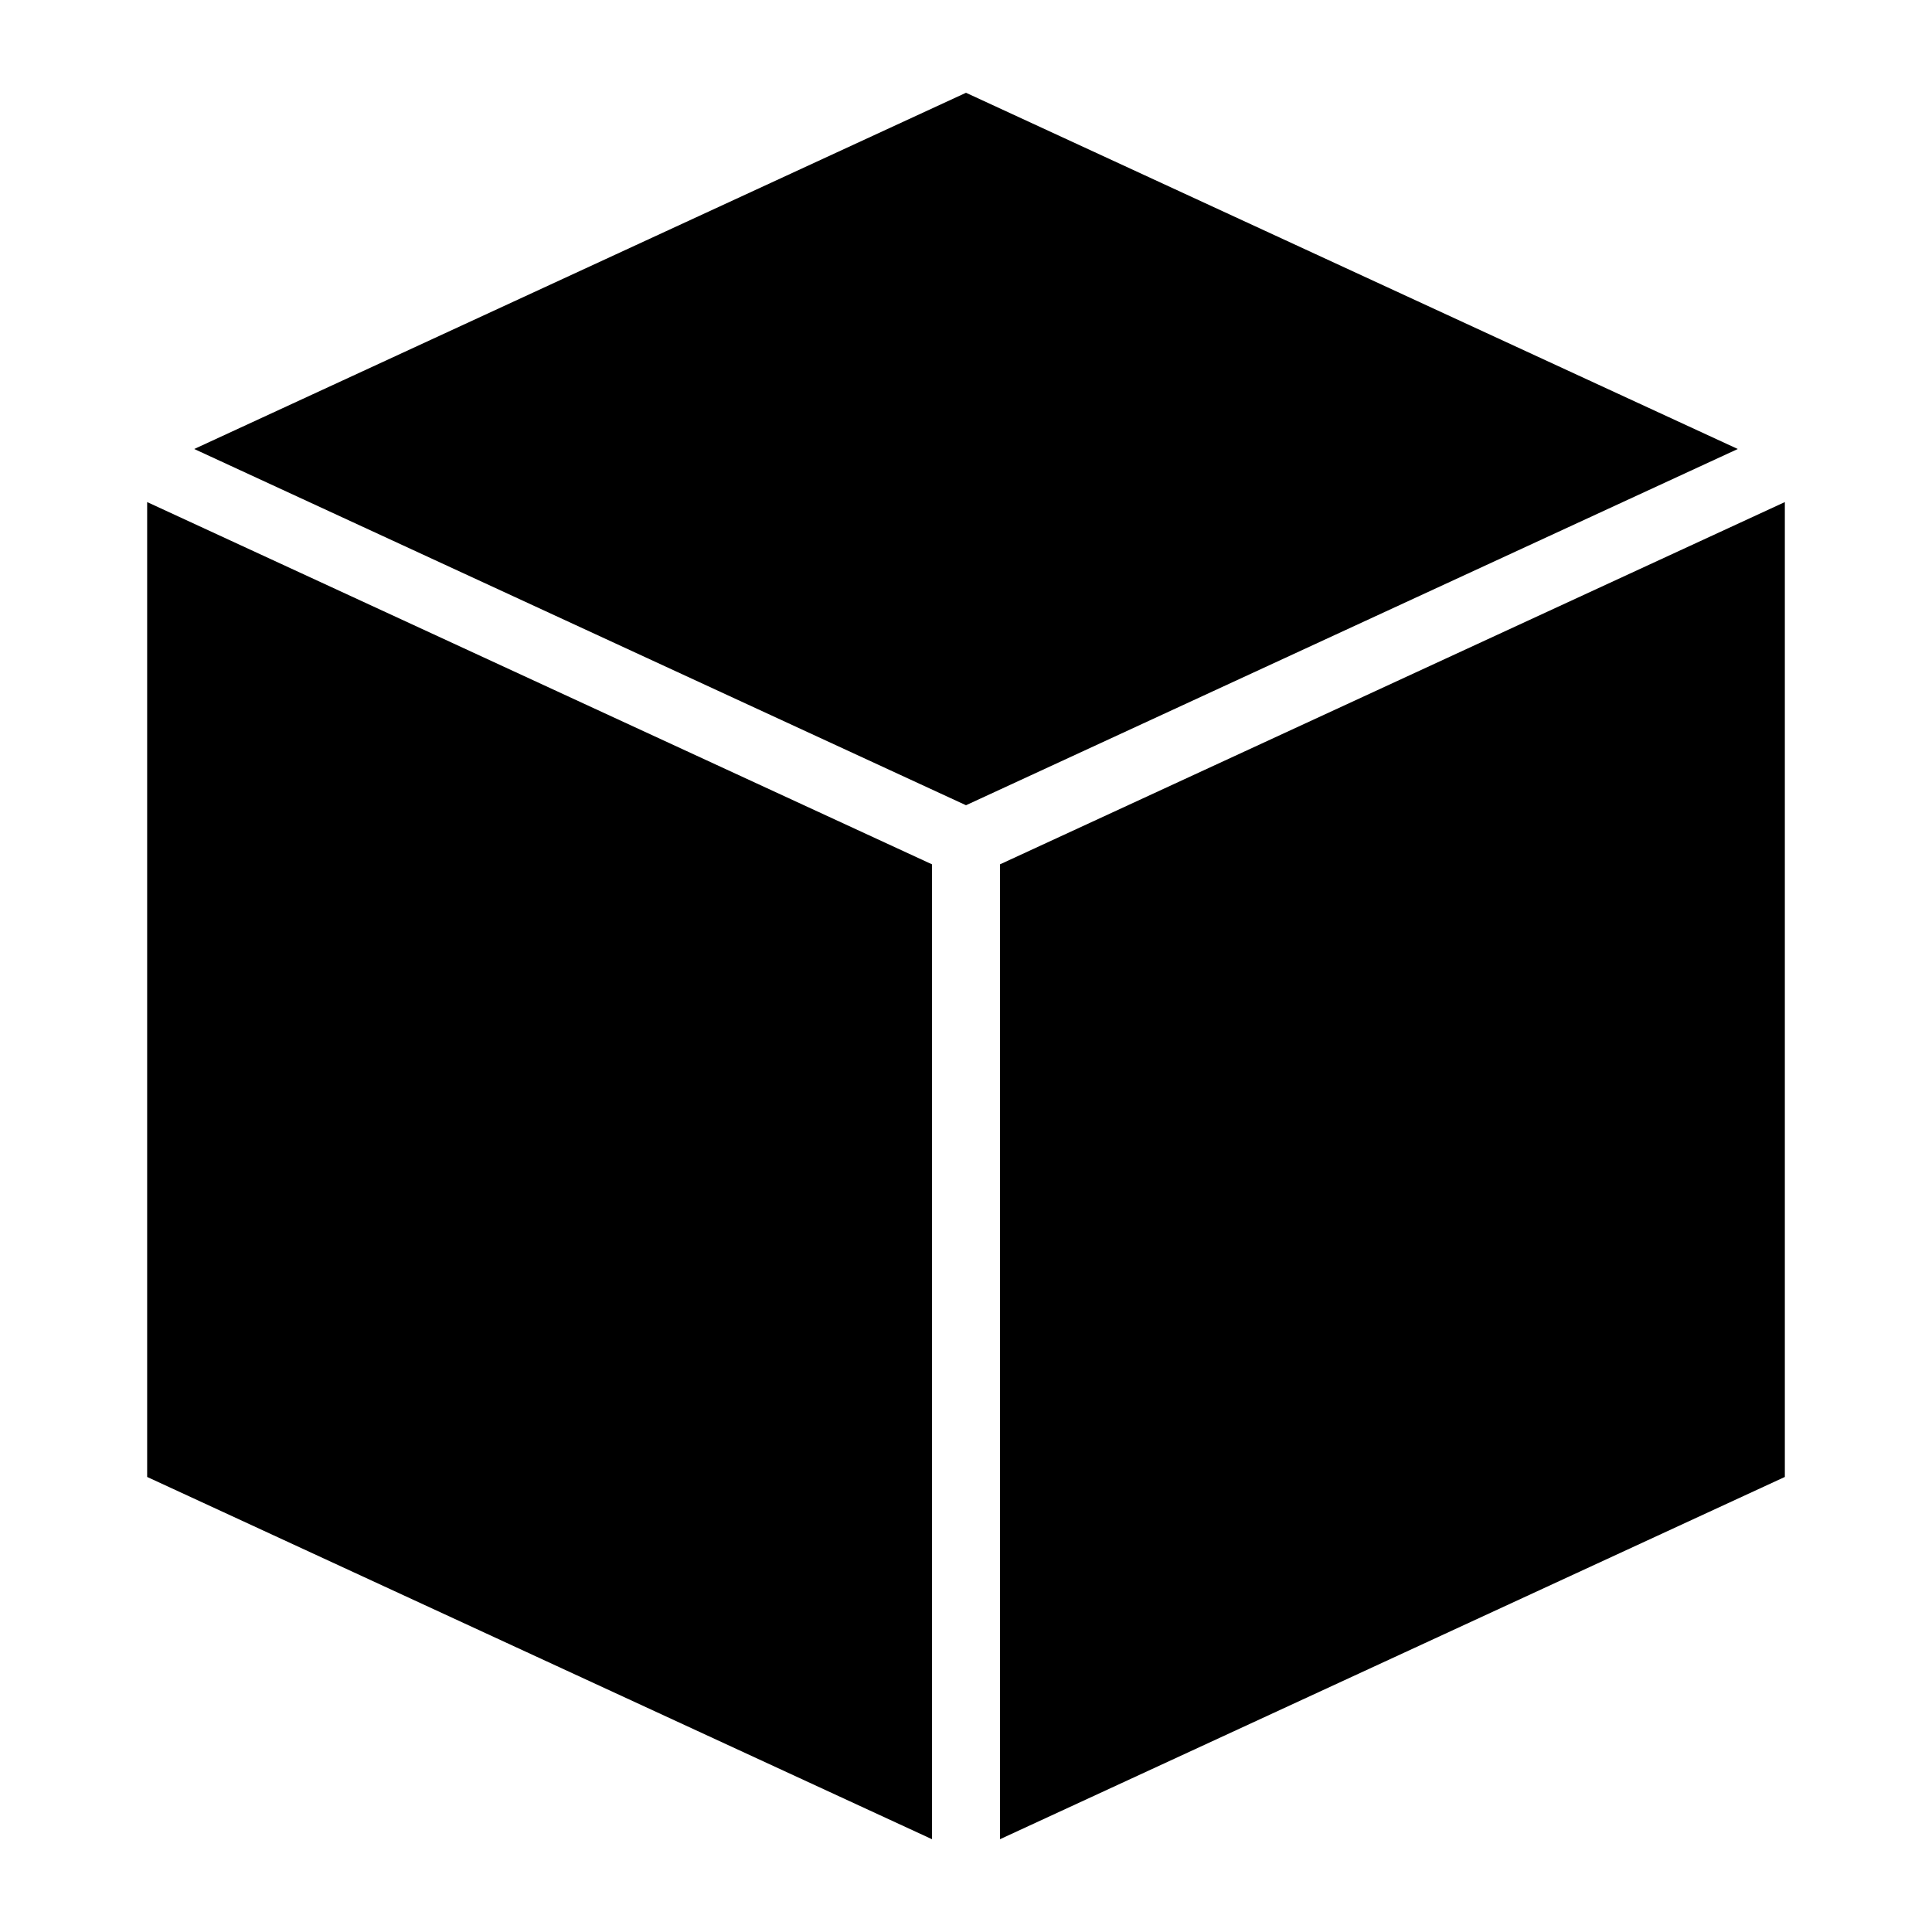<svg xmlns="http://www.w3.org/2000/svg" viewBox="0 0 512 512"><path d="M256 24.586 51.47 118.988 256 213.395l204.53-94.407zM38.998 133.055v258.351L247 487.414V229.063zm434.004 0L265 229.063v258.351l208.002-96.008z"/></svg>